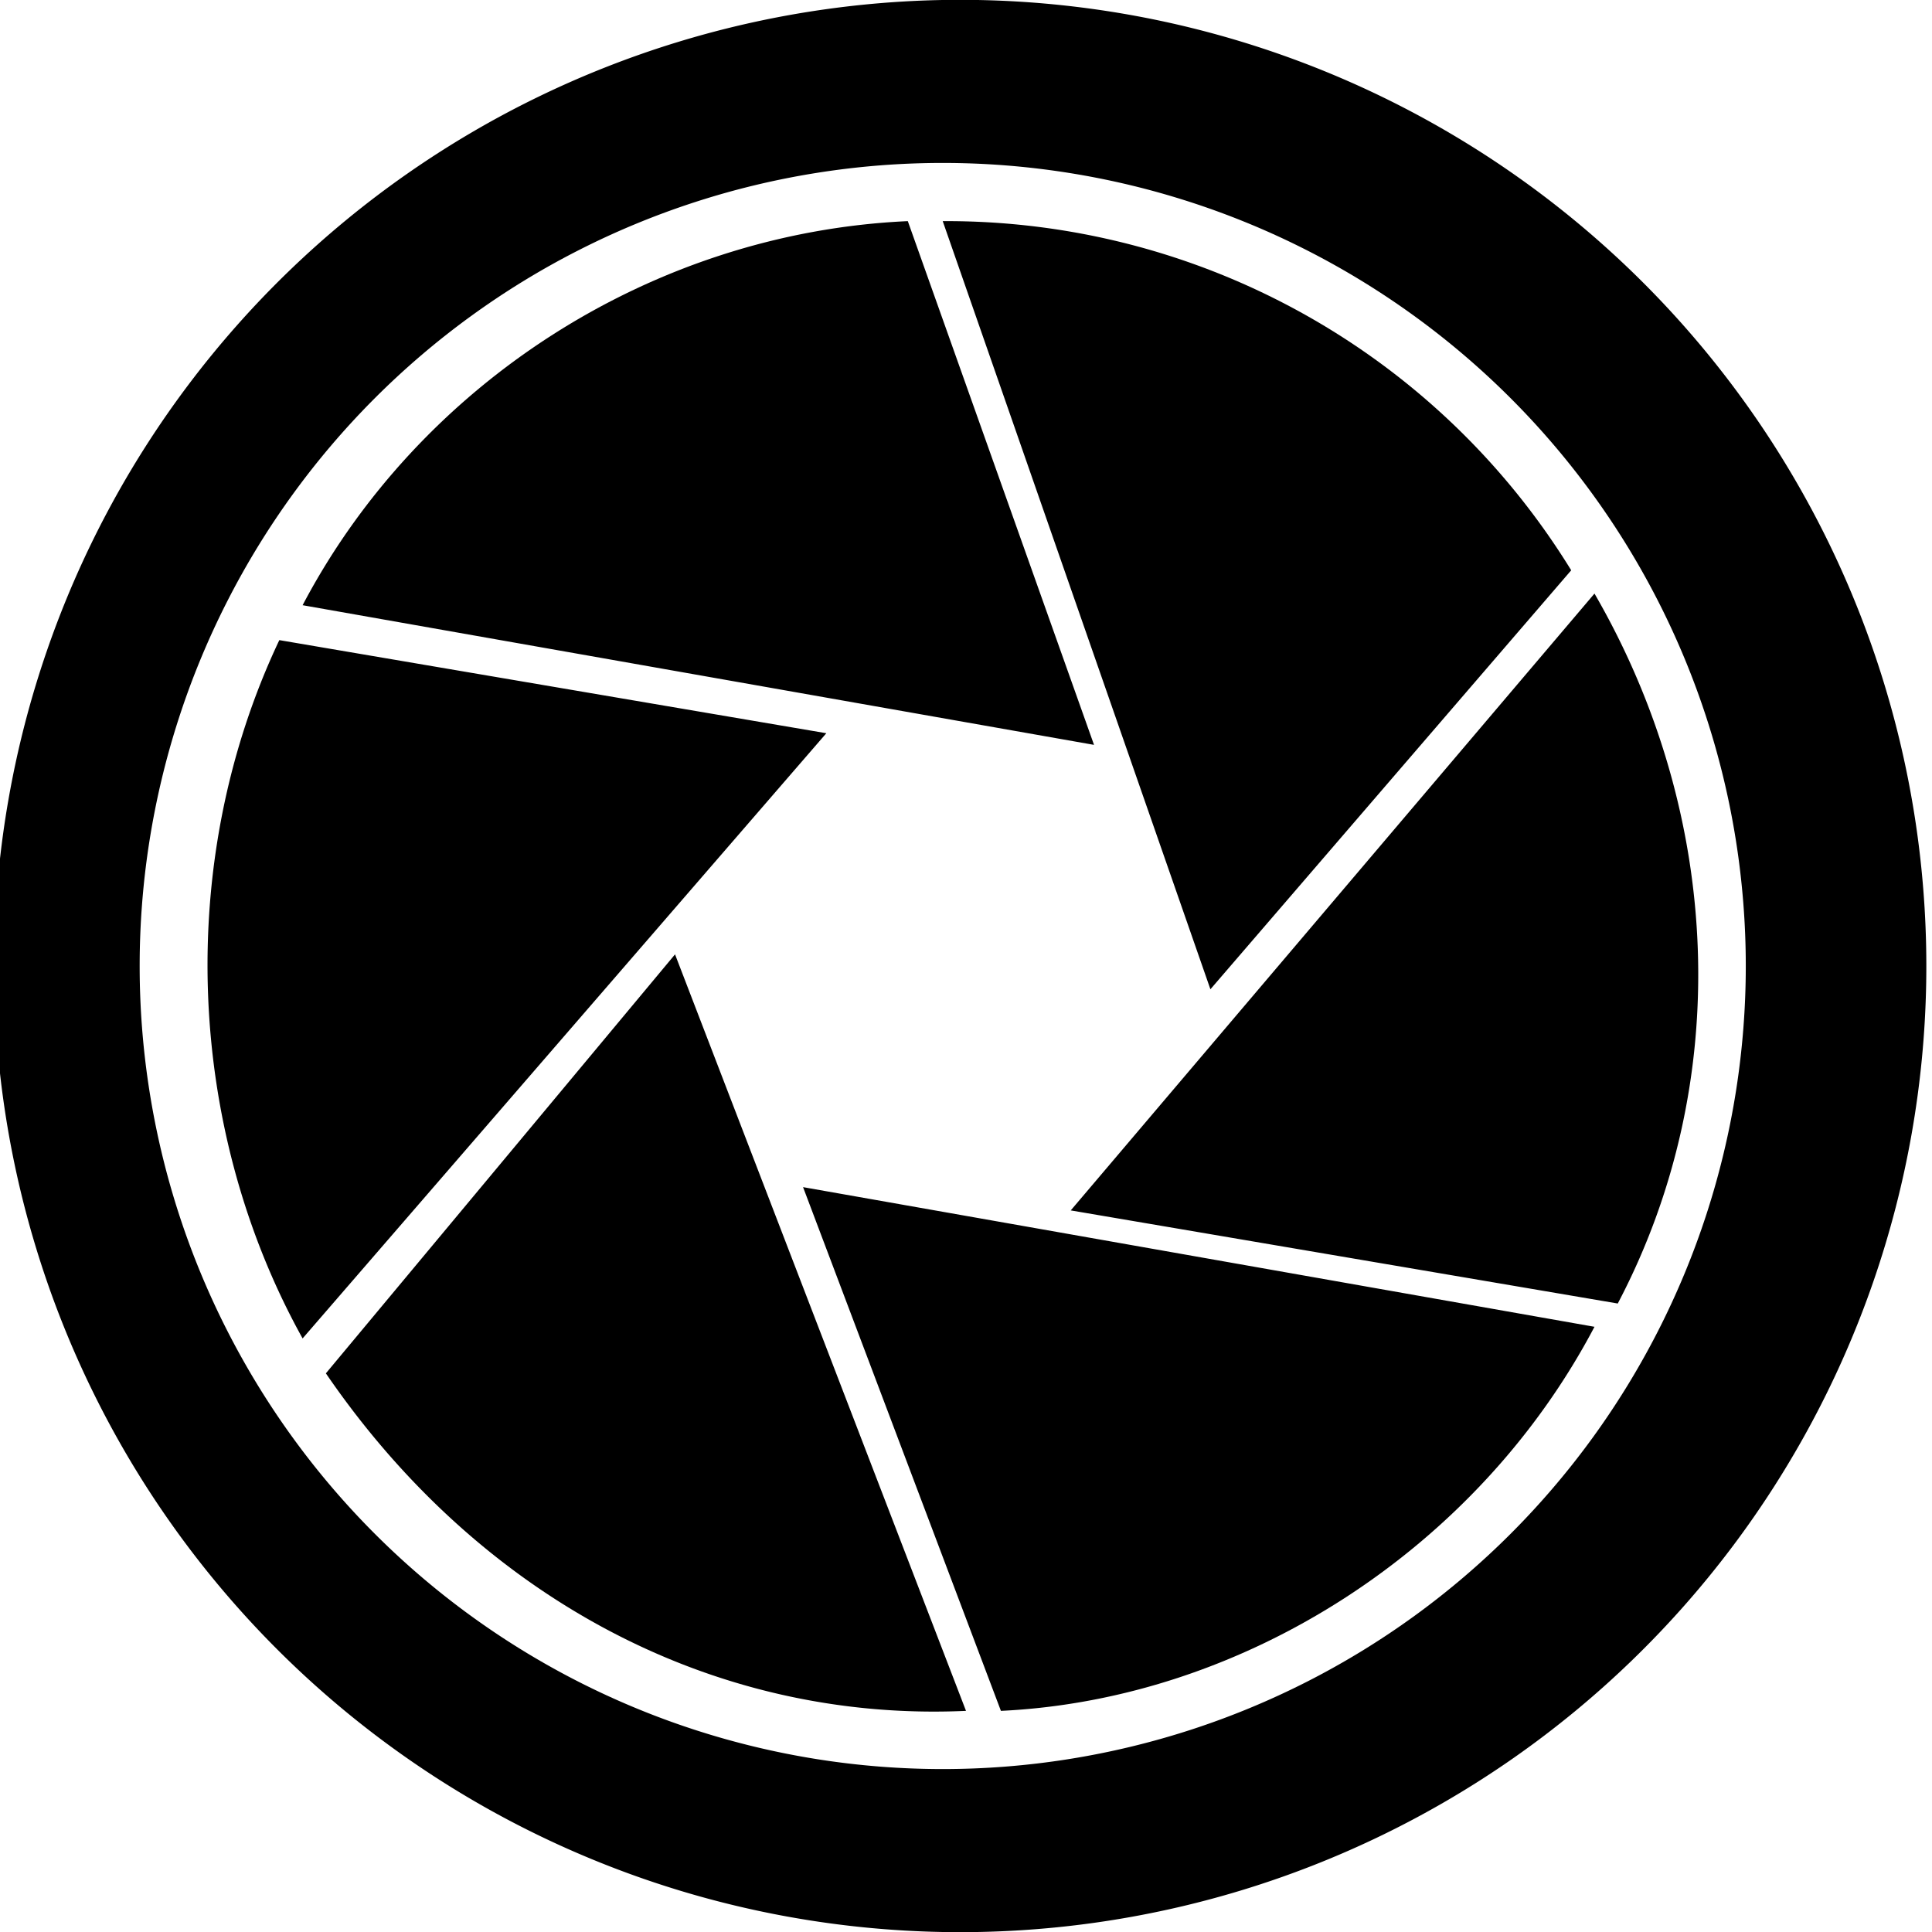 <svg xml:space="preserve" id="OBJECTS" x="0" y="0" version="1.1" viewBox="0 0 166 166">
  <style>
    .st0{fill:#fff}
  </style>
  <path d="M81 166A83 83 0 1 1 84 0a83 83 0 0 1-3 166zm0-152a69 69 0 1 0 0 138 69 69 0 0 0 0-138z" class="st0"/>
  <path d="M24 55c-9 19-8 42 2 60l45-52-47-8zm54-36c-22 1-42 14-52 33l68 12-16-45zm61 93c10-19 9-42-2-61l-45 53 47 8zm-4-63a63 63 0 0 0-54-30l23 66 31-36zM28 118c13 19 33 30 55 29L58 82l-30 36zm58 29c21-1 41-14 51-33l-68-12 17 45z" class="st0"/>
</svg>
